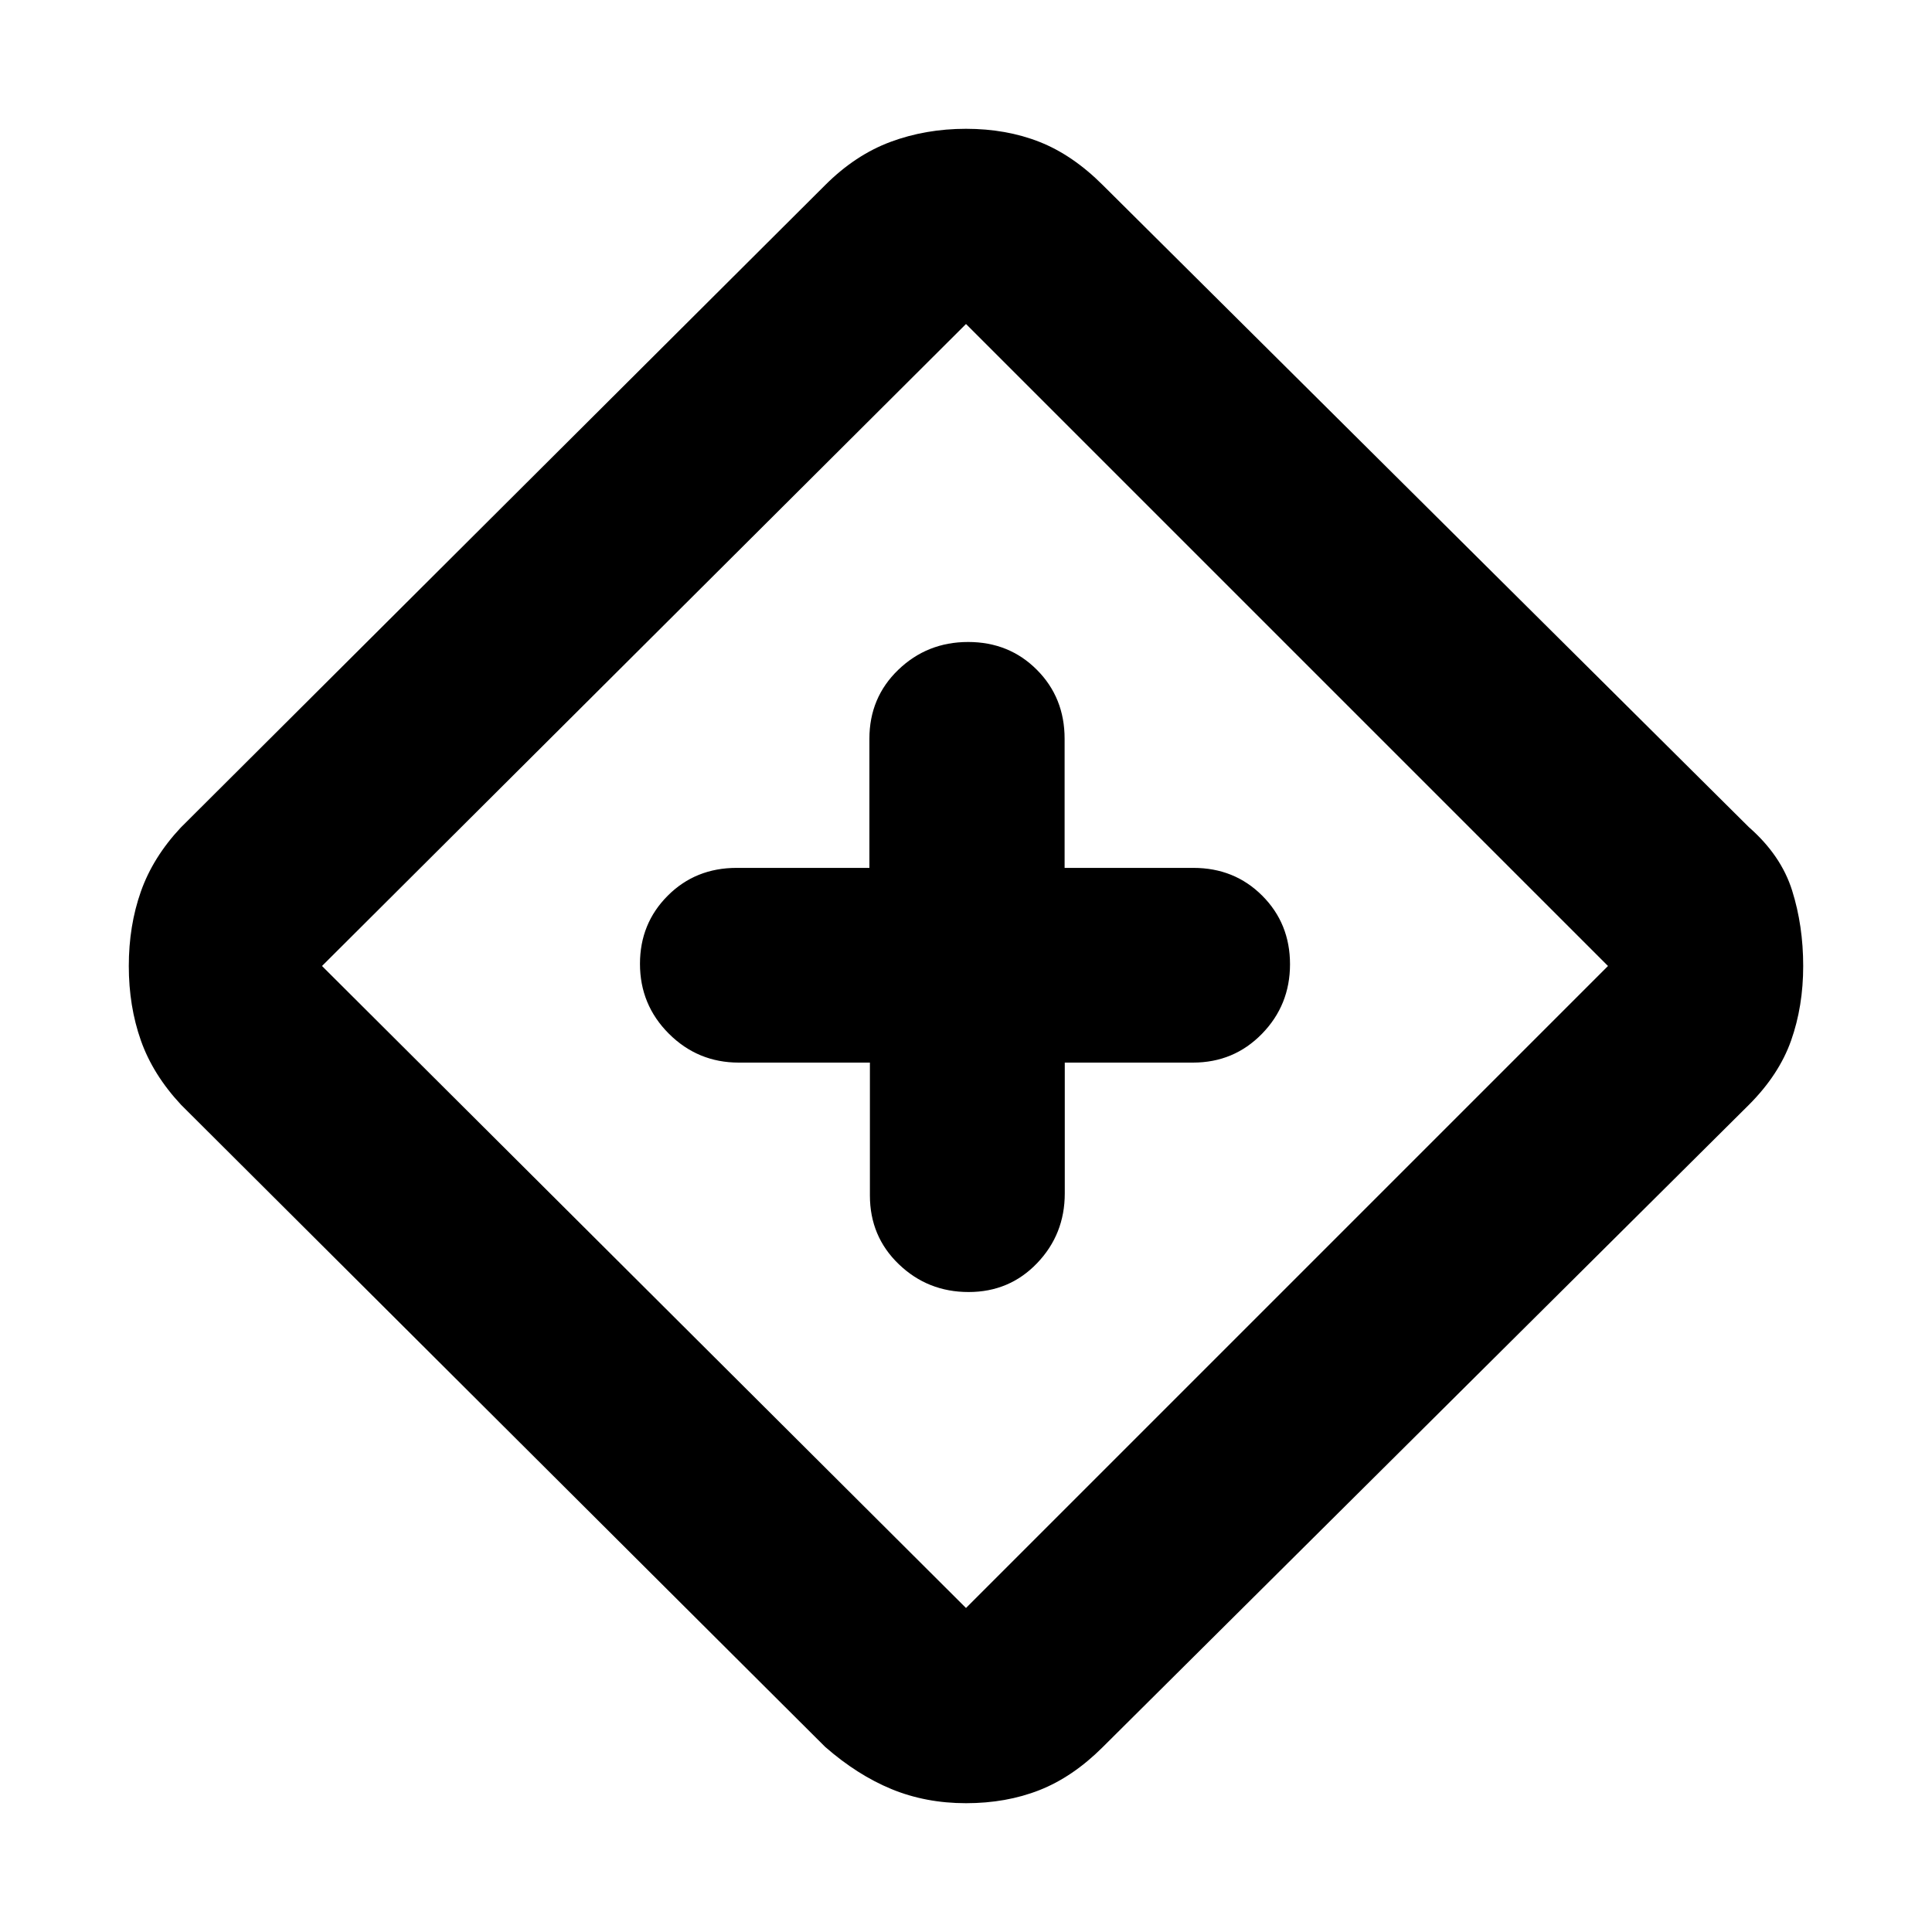 <svg xmlns="http://www.w3.org/2000/svg" height="20" viewBox="0 -960 960 960" width="20"><path d="M432.25-432v66q0 20.4 14.38 34.2Q461-318 481.3-318q20.31 0 34.04-14.35 13.74-14.35 13.74-34.65v-65h63.69q20.33 0 34.28-14.29Q641-460.58 641-480.86t-13.8-34.08q-13.8-13.81-34.2-13.81h-64v-64.17q0-20.43-13.78-34.26Q501.44-641 481.07-641q-20.37 0-34.72 13.82Q432-613.35 432-592.92v64.17h-66q-20.4 0-34.2 13.81-13.8 13.8-13.8 33.87 0 20.37 14.37 34.72Q346.75-432 367.08-432h65.17ZM480-64q-20 0-37-7t-33-21L90-411q-14-15-20-32t-6-37q0-20 6-37t19.77-31.73L410-868q15-15 32.5-21.5T480-896q20 0 36.5 6.5T548-868l321 319q16 14 21.5 31.5T896-480q0 20-6 37t-21 32L547.8-91.73Q533-77 516.5-70.5T480-64Zm0-97 319-319-319-319-320 319 320 319Zm0-319Z"/></svg>